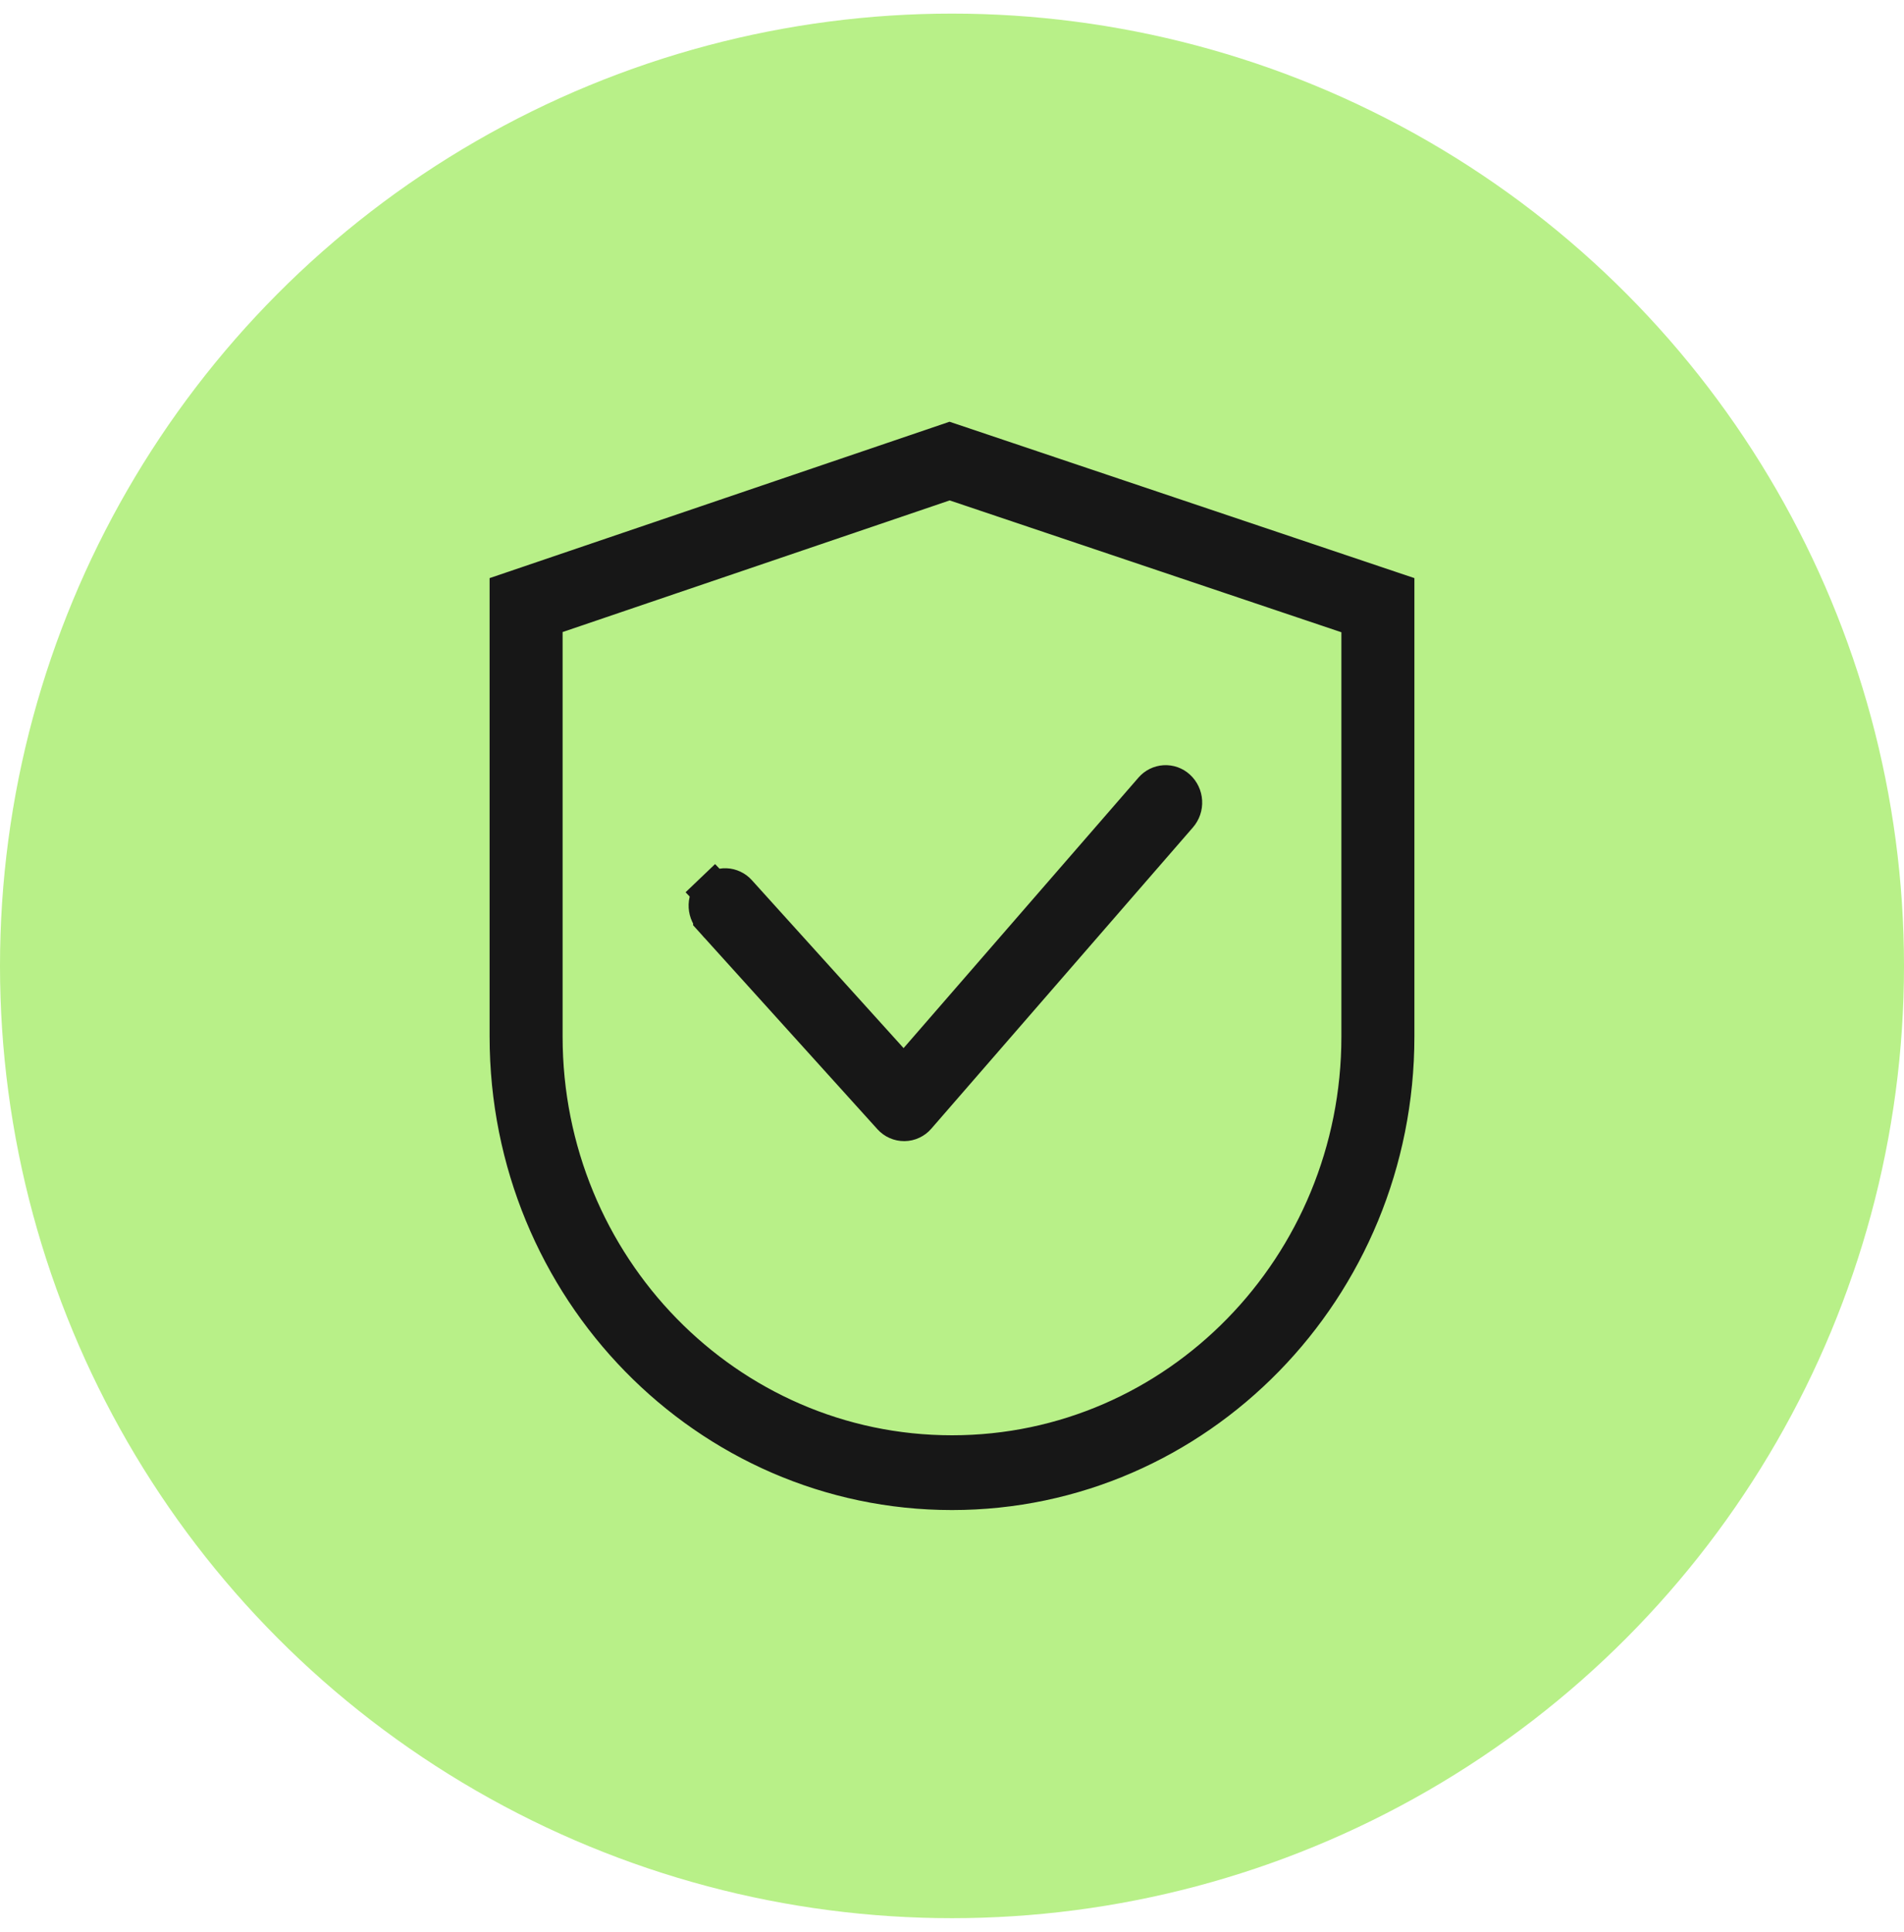 <svg width="70" height="71" viewBox="0 0 70 71" fill="none" xmlns="http://www.w3.org/2000/svg">
<circle cx="35" cy="35.5" r="35" fill="#B8F088"/>
<path d="M20.443 22.52L19.934 22.693V23.23V38.098C19.934 46.59 26.663 53.502 35 53.502C43.337 53.502 50.066 46.59 50.066 38.098V23.238V22.699L49.555 22.527L35.153 17.681L34.913 17.6L34.673 17.682L20.443 22.52ZM42.418 29.076L42.418 29.076L42.422 29.072C42.472 29.013 42.533 28.966 42.601 28.932C42.67 28.898 42.744 28.878 42.821 28.873C42.897 28.869 42.974 28.879 43.046 28.905C43.118 28.931 43.184 28.97 43.24 29.022C43.364 29.136 43.438 29.293 43.447 29.46C43.457 29.628 43.401 29.792 43.291 29.919C43.291 29.919 43.291 29.919 43.291 29.919L33.678 40.986L33.678 40.986L33.674 40.991C33.621 41.053 33.555 41.103 33.481 41.137C33.408 41.172 33.327 41.19 33.246 41.191C33.165 41.191 33.084 41.175 33.01 41.142C32.935 41.109 32.868 41.06 32.814 40.999L32.814 40.999L32.81 40.995L26.232 33.717C26.232 33.717 26.232 33.716 26.231 33.716C26.12 33.591 26.061 33.428 26.067 33.261C26.073 33.093 26.145 32.934 26.266 32.818L25.748 32.276L26.266 32.819C26.321 32.766 26.386 32.725 26.458 32.698C26.529 32.671 26.606 32.658 26.682 32.661C26.759 32.664 26.834 32.683 26.903 32.716C26.972 32.748 27.034 32.794 27.084 32.851L27.088 32.855L32.664 39.025L33.231 39.653L33.786 39.014L42.418 29.076ZM34.911 16.292L51.25 21.787V38.098C51.25 47.31 43.957 54.75 35 54.75C26.043 54.75 18.75 47.31 18.75 38.098V21.785L34.911 16.292Z" stroke="#171717" stroke-width="1.5"/>
</svg>
